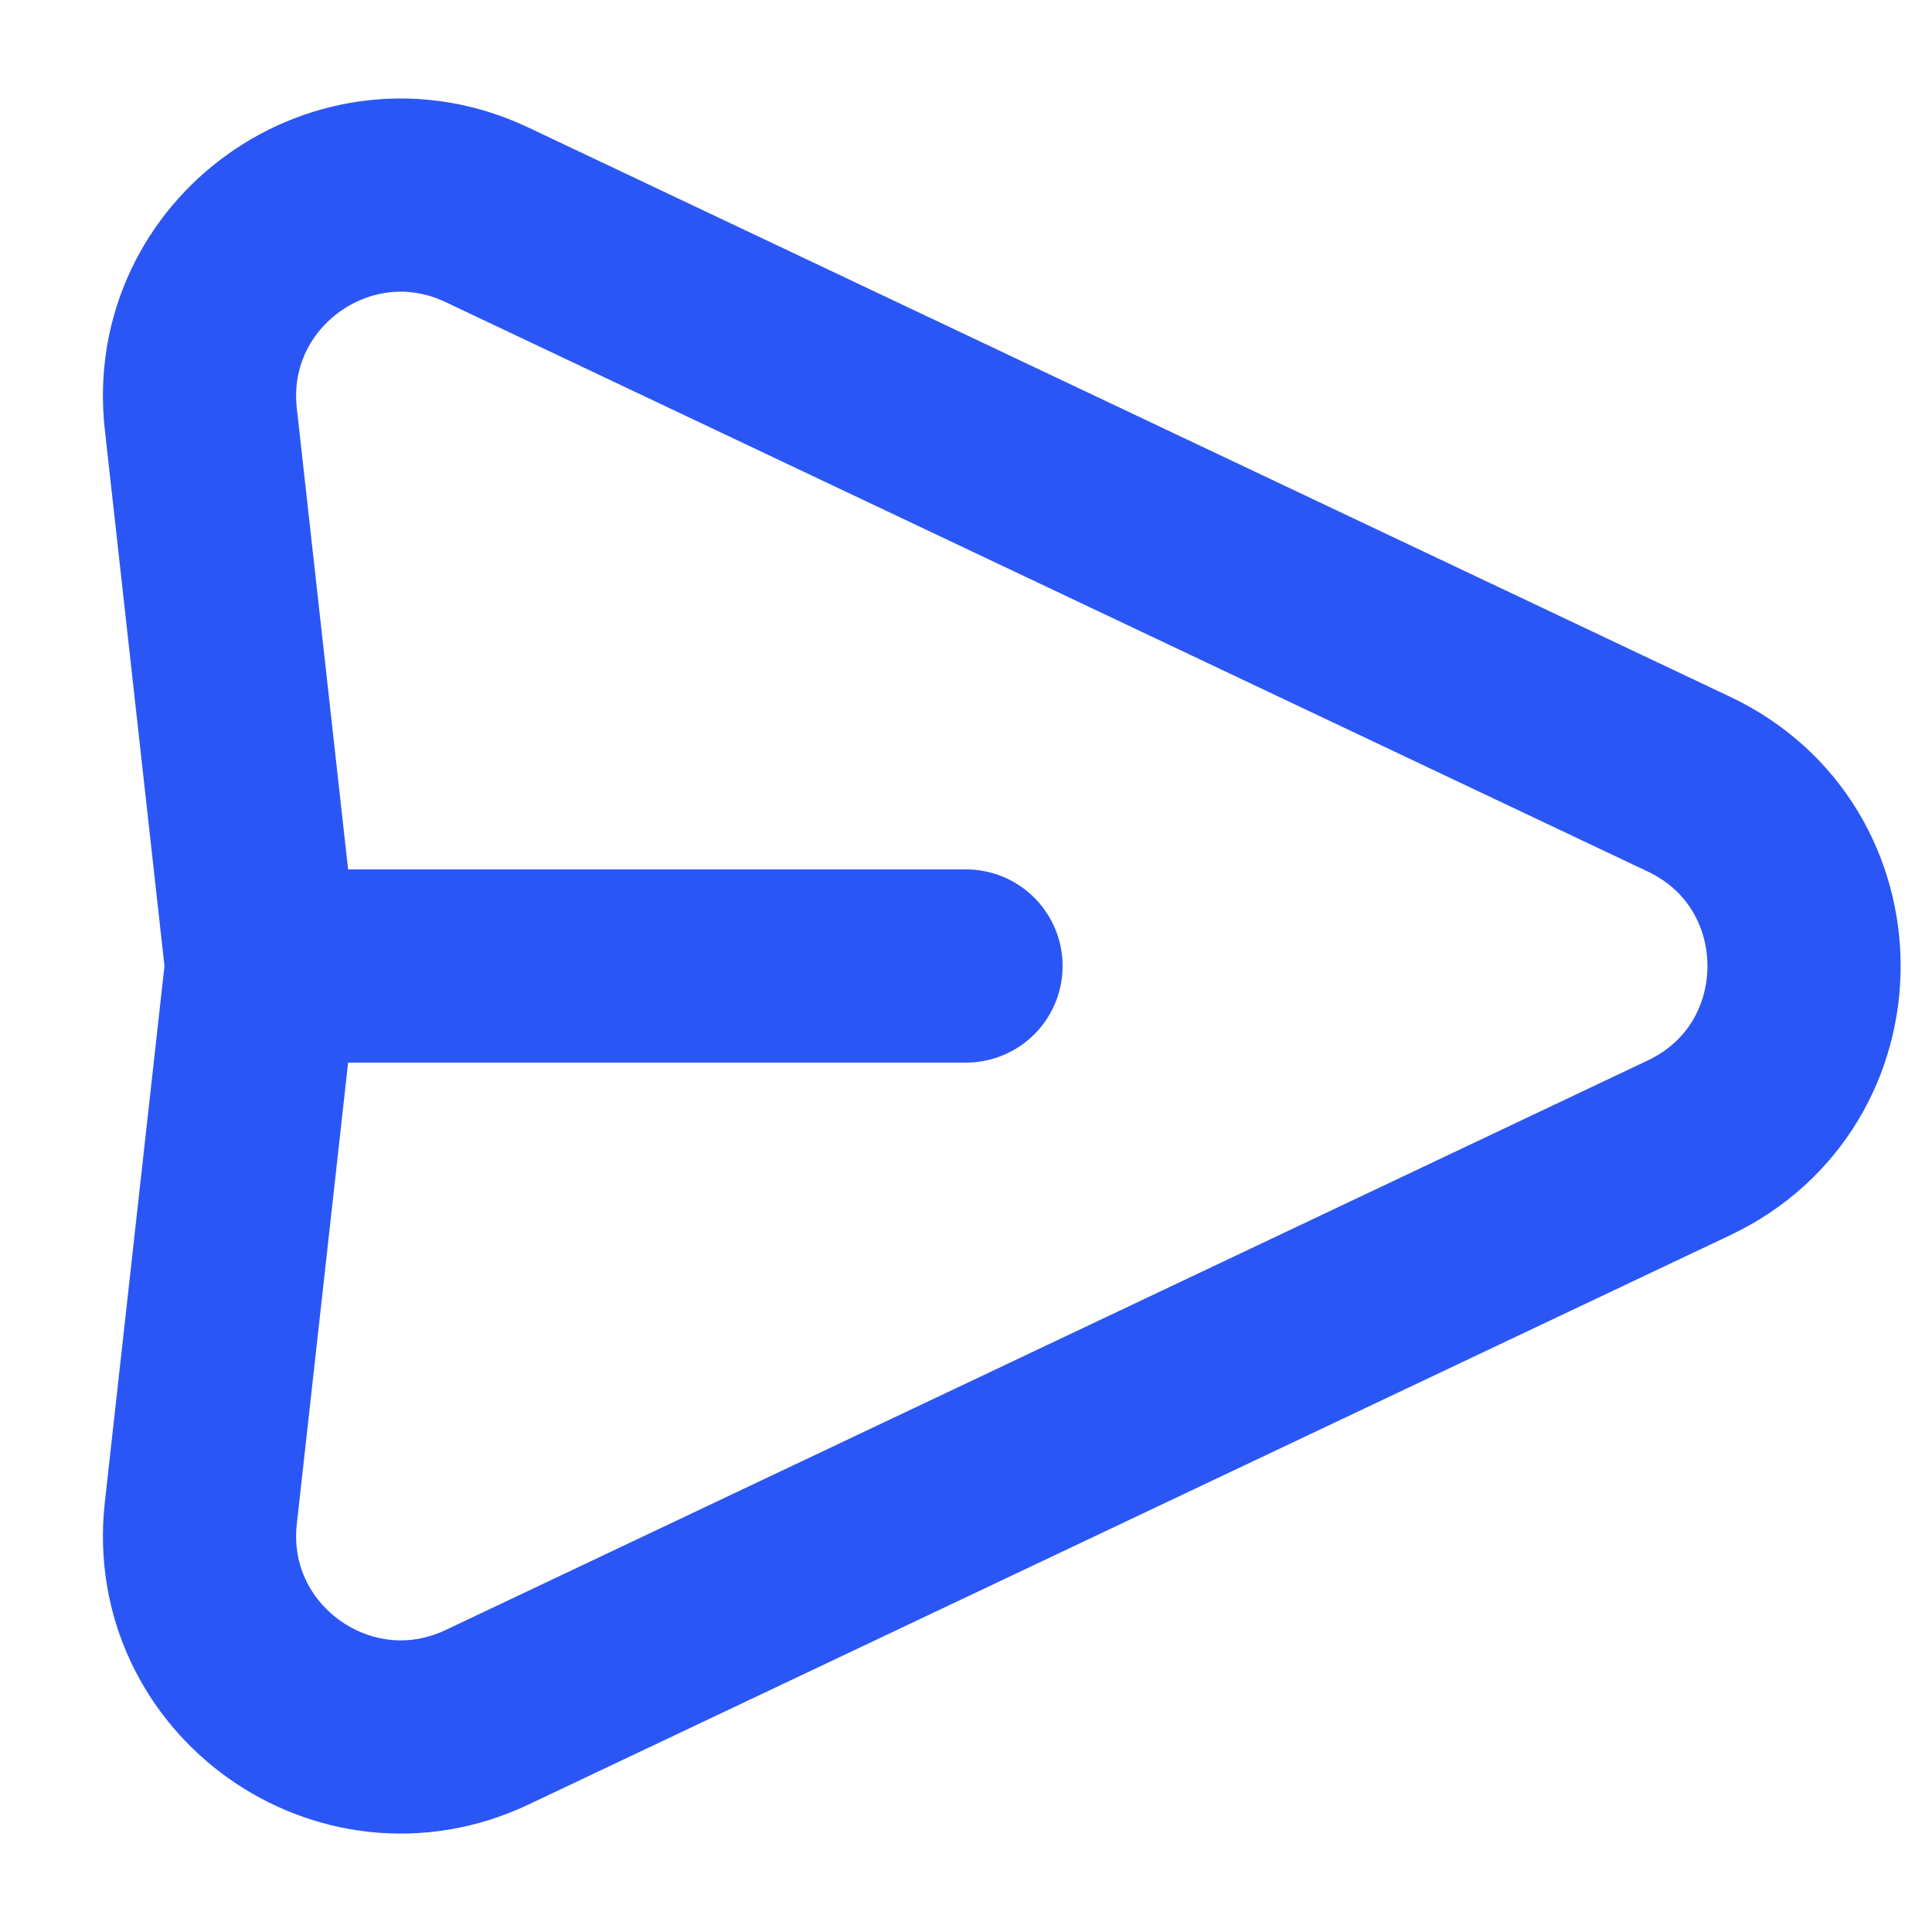 <svg width="16" height="16" viewBox="0 0 16 16" fill="none" xmlns="http://www.w3.org/2000/svg">
<path d="M2.167 8L1.663 3.469C1.519 2.172 2.854 1.22 4.033 1.779L13.987 6.494C15.258 7.096 15.258 8.904 13.987 9.506L4.033 14.222C2.854 14.78 1.519 13.828 1.663 12.532L2.167 8ZM2.167 8H8" stroke="#2B56F6" stroke-width="1.6" stroke-linecap="round" stroke-linejoin="round"/>
</svg>
